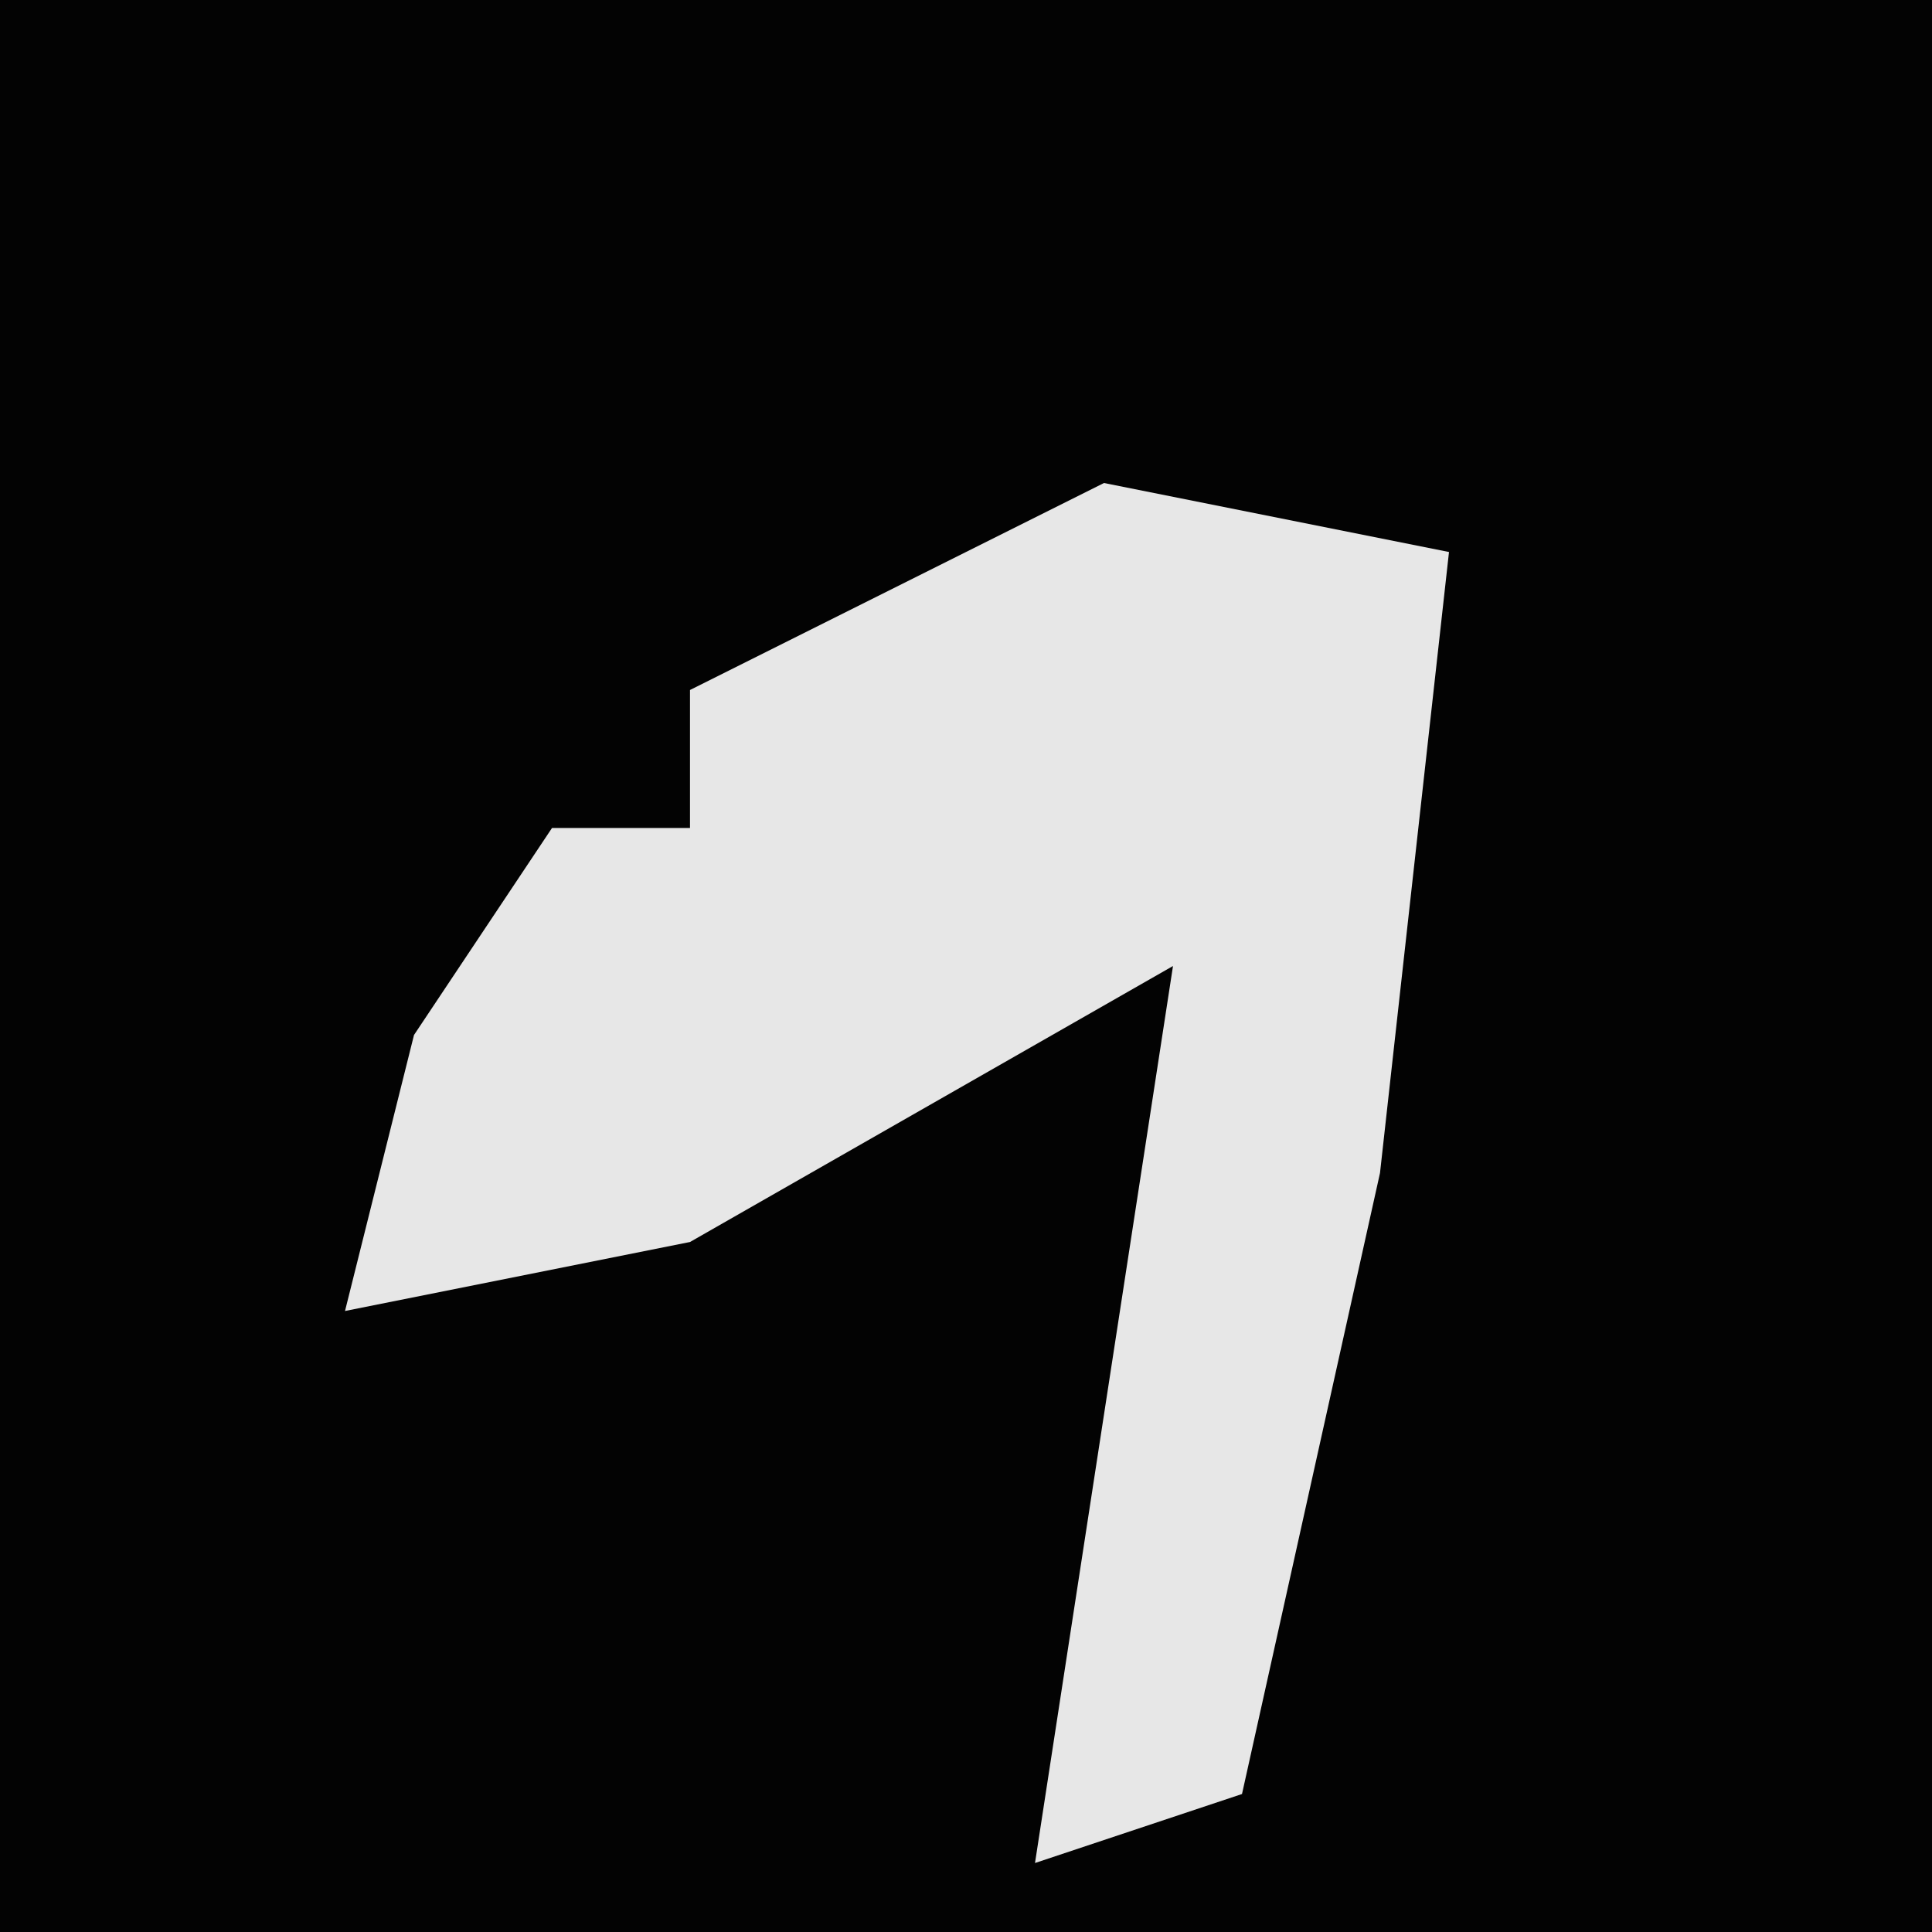 <?xml version="1.0" encoding="UTF-8"?>
<svg version="1.1" xmlns="http://www.w3.org/2000/svg" width="28" height="28">
<path d="M0,0 L28,0 L28,28 L0,28 Z " fill="#030303" transform="translate(0,0)"/>
<path d="M0,0 L5,1 L4,10 L2,19 L-1,20 L1,7 L-6,11 L-11,12 L-10,8 L-8,5 L-6,5 L-6,3 Z " fill="#E7E7E7" transform="translate(16,7)"/>
</svg>

